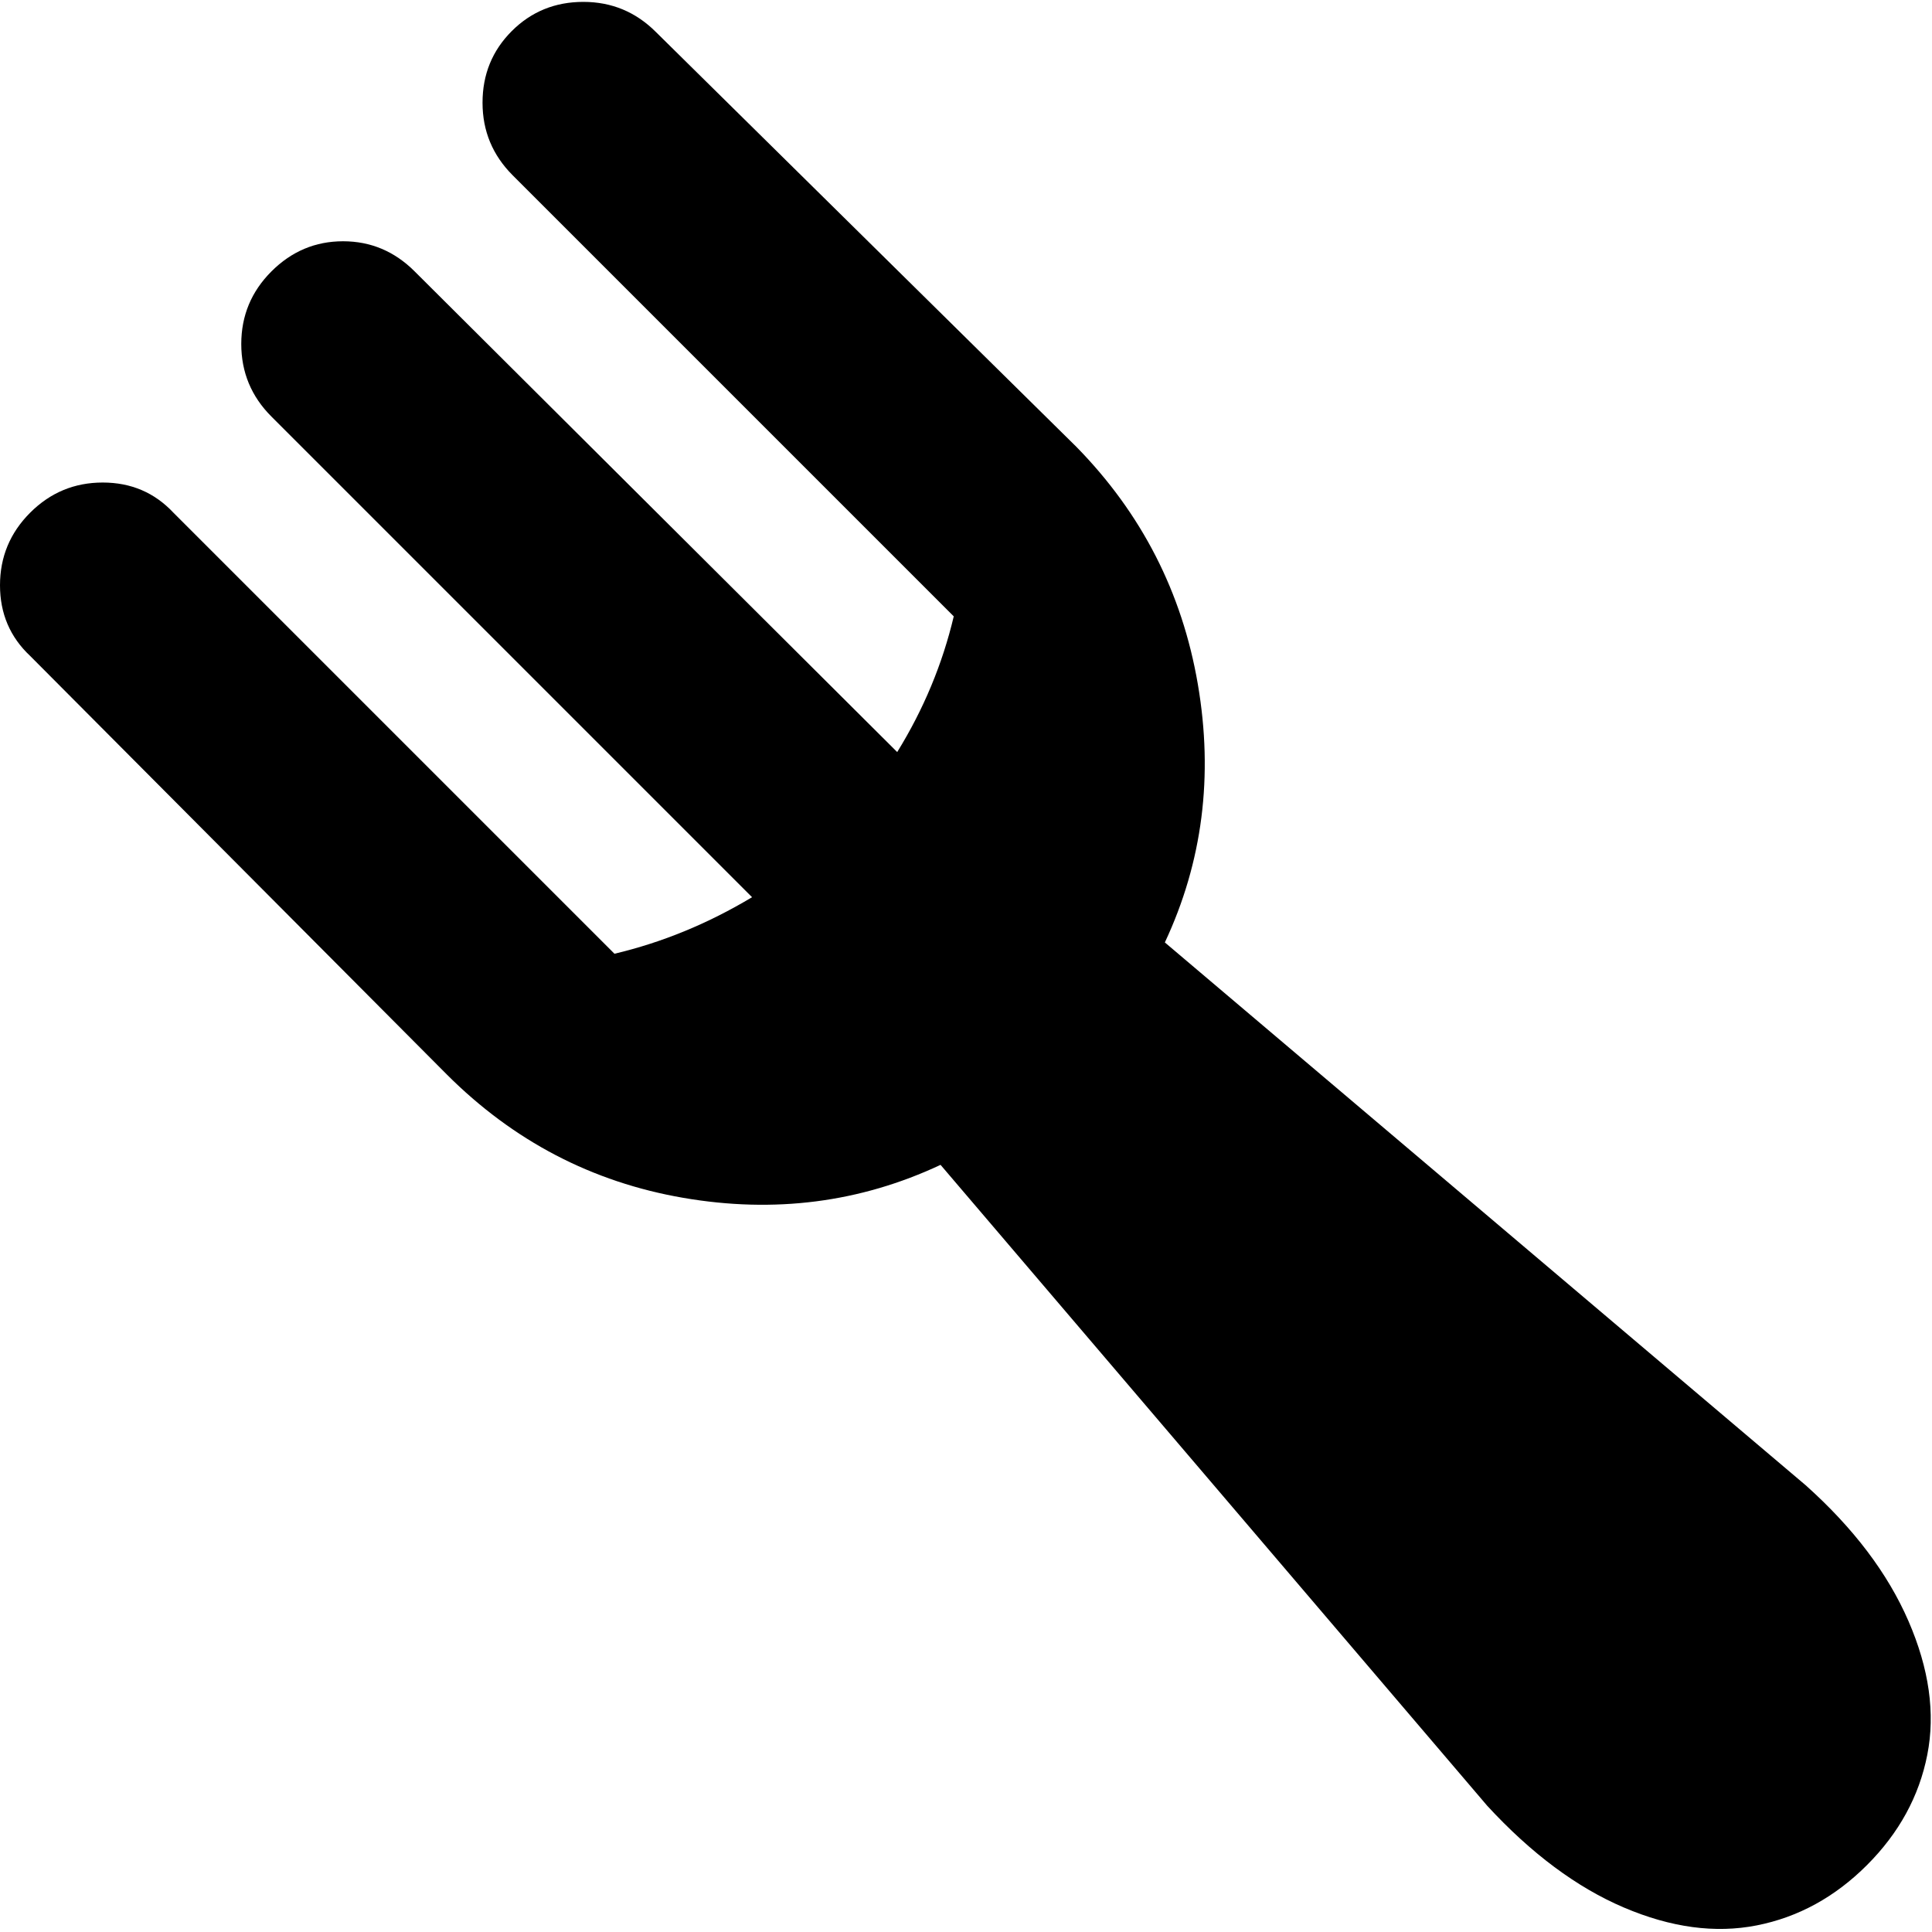 <svg xmlns="http://www.w3.org/2000/svg" width="3em" height="3em" viewBox="0 0 1025 1023"><path fill="currentColor" d="M990.5 988.5q-25.5 25.5-58.5 32t-70.5-9.5t-72.5-54L499 617q-64 30-136.5 17.5T237 569L16 347Q0 332 0 309.5T16 271t38.5-16T92 271l234 234q38-9 73-30L144 220q-16-16-16-38.5t16-38.5t38-16t38 16l256 255q21-34 30-72L272 92q-16-16-16-38.5t15.5-38t38-15.5T348 16l223 220q52 53 64.5 126T618 499l340 288q38 34 54.5 72t10 71t-32 58.5"/></svg>